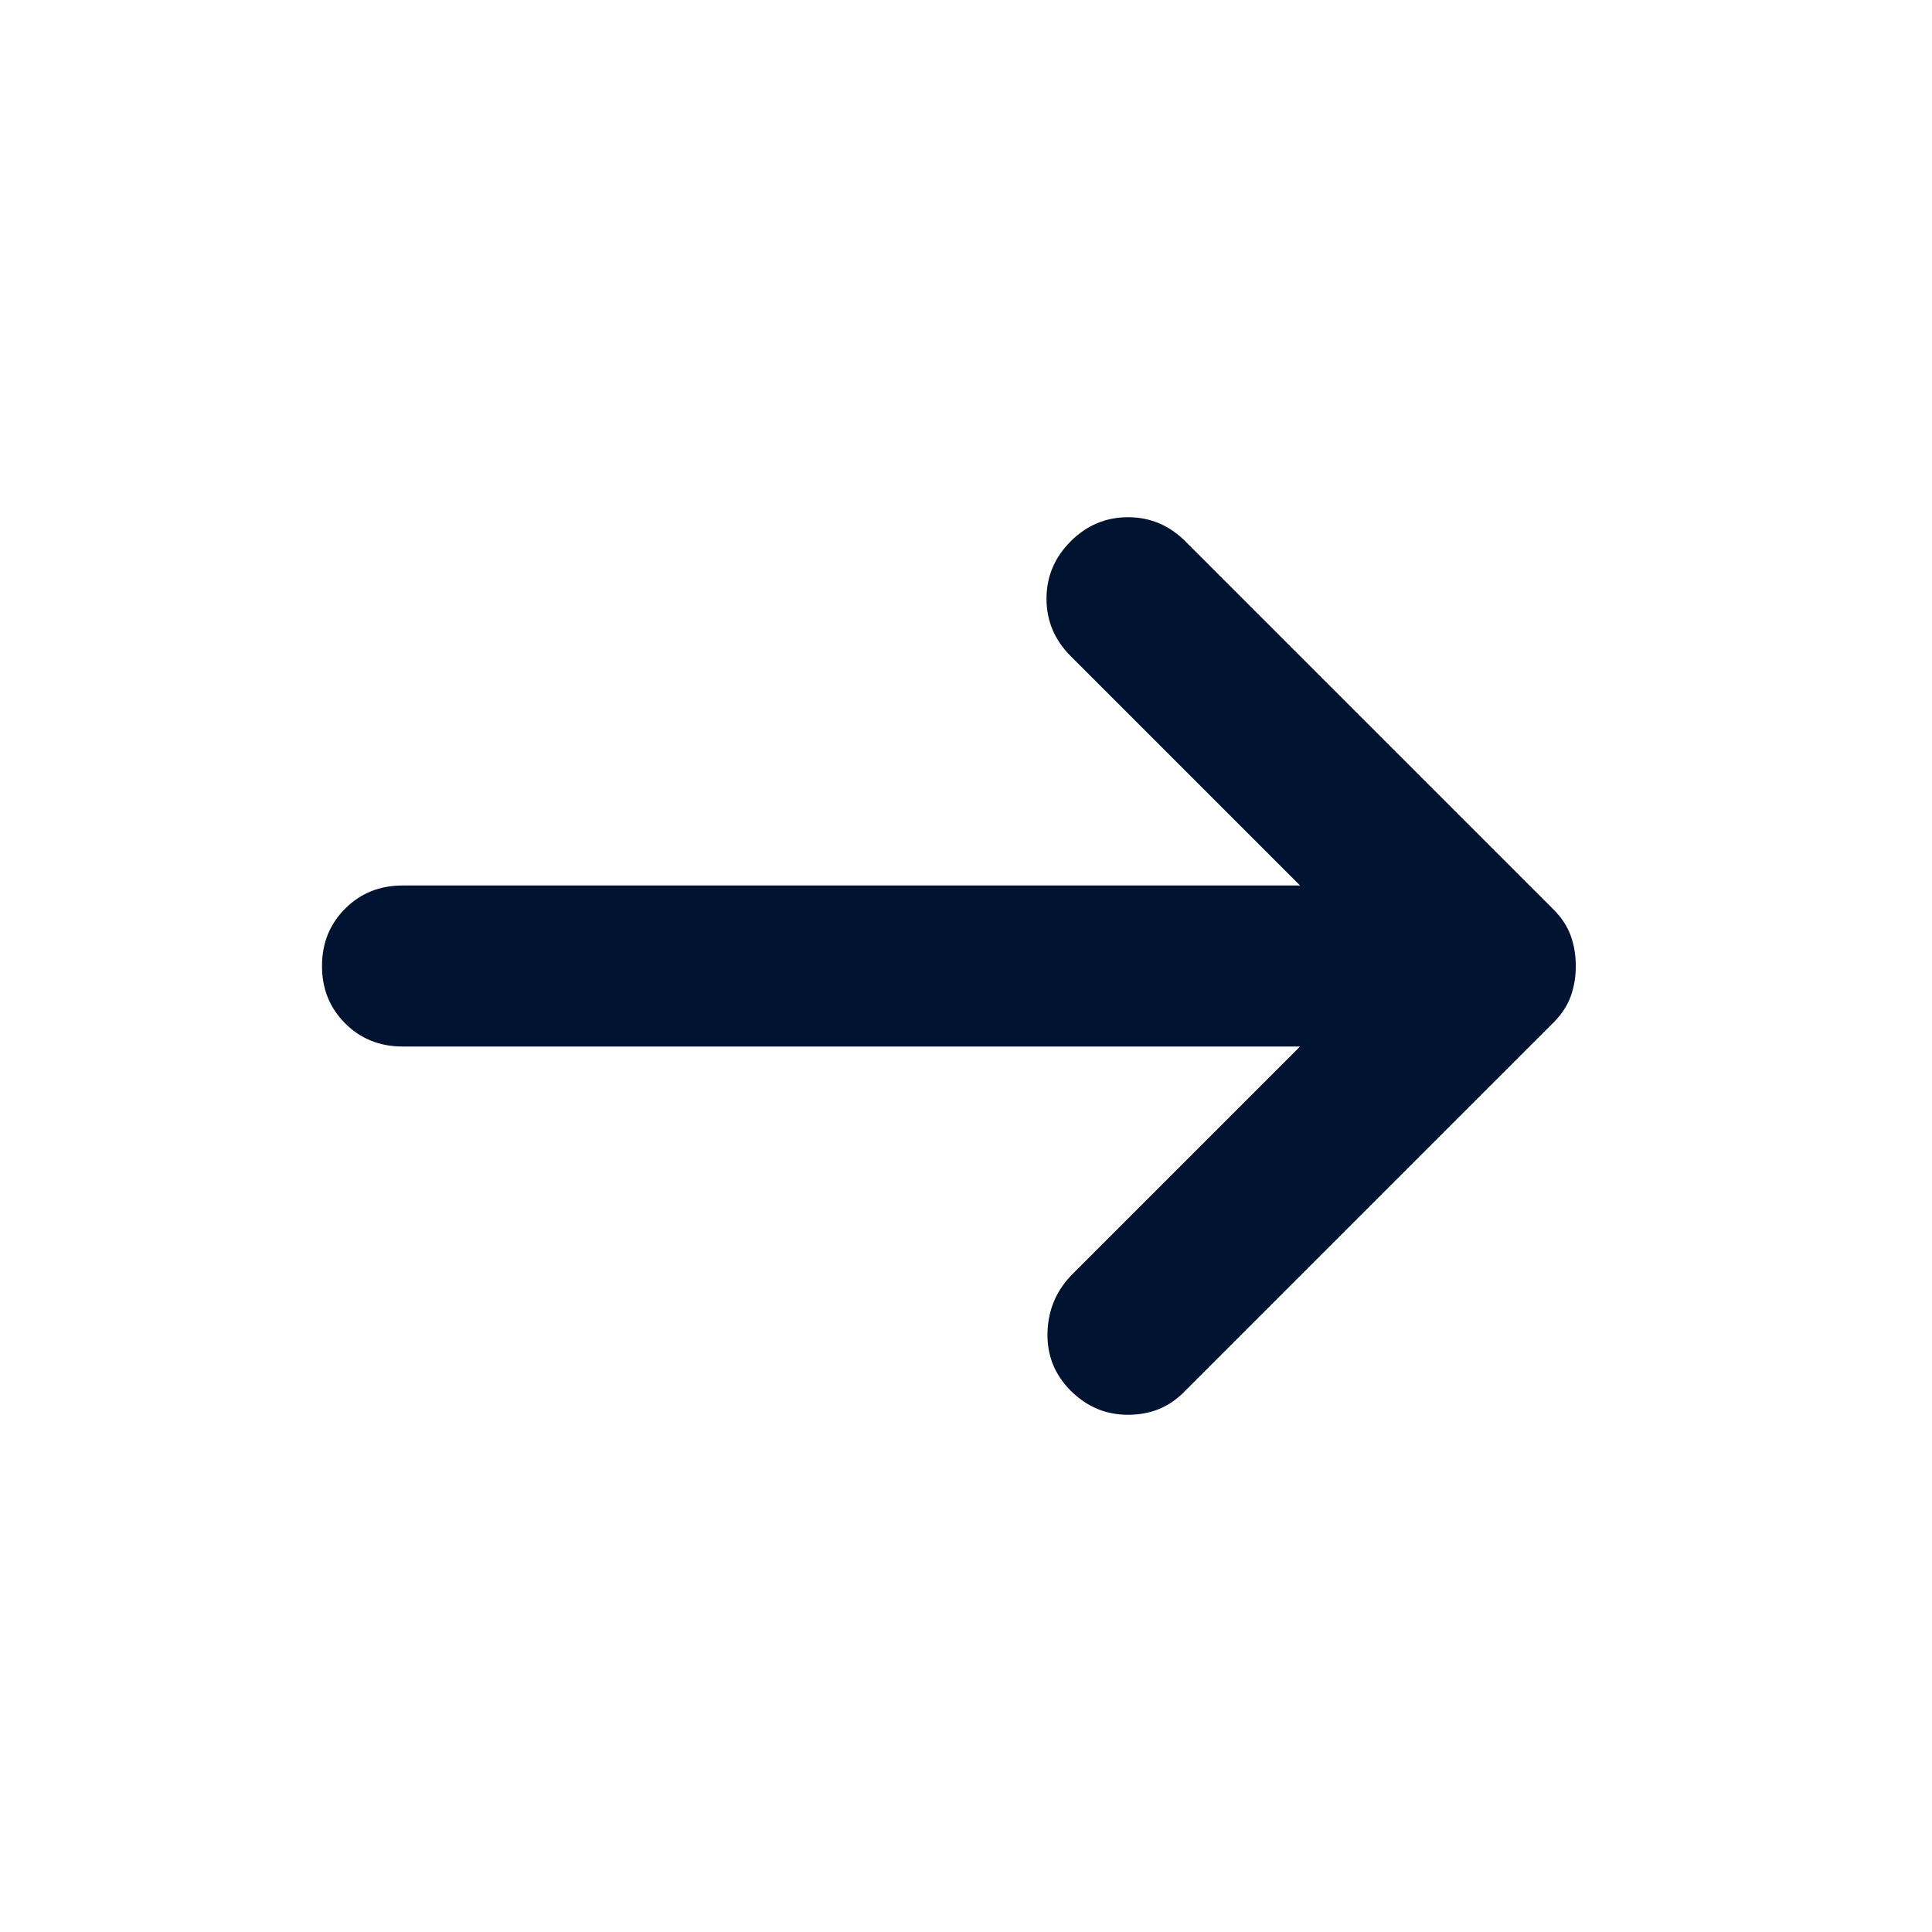 <svg xmlns="http://www.w3.org/2000/svg" height="24" viewBox="0 96 960 960" width="24"><path d="M532 787q-12-12-11.5-29t12.5-29l113-113H200q-17 0-28.5-11.5T160 576q0-17 11.5-28.5T200 536h446L532 422q-12-12-12-28.5t12-28.5q12-12 28.5-12t28.5 12l183 183q6 6 8.5 13t2.5 15q0 8-2.5 15t-8.5 13L588 788q-11 11-27.5 11T532 787Z" fill='#001331'/></svg>
